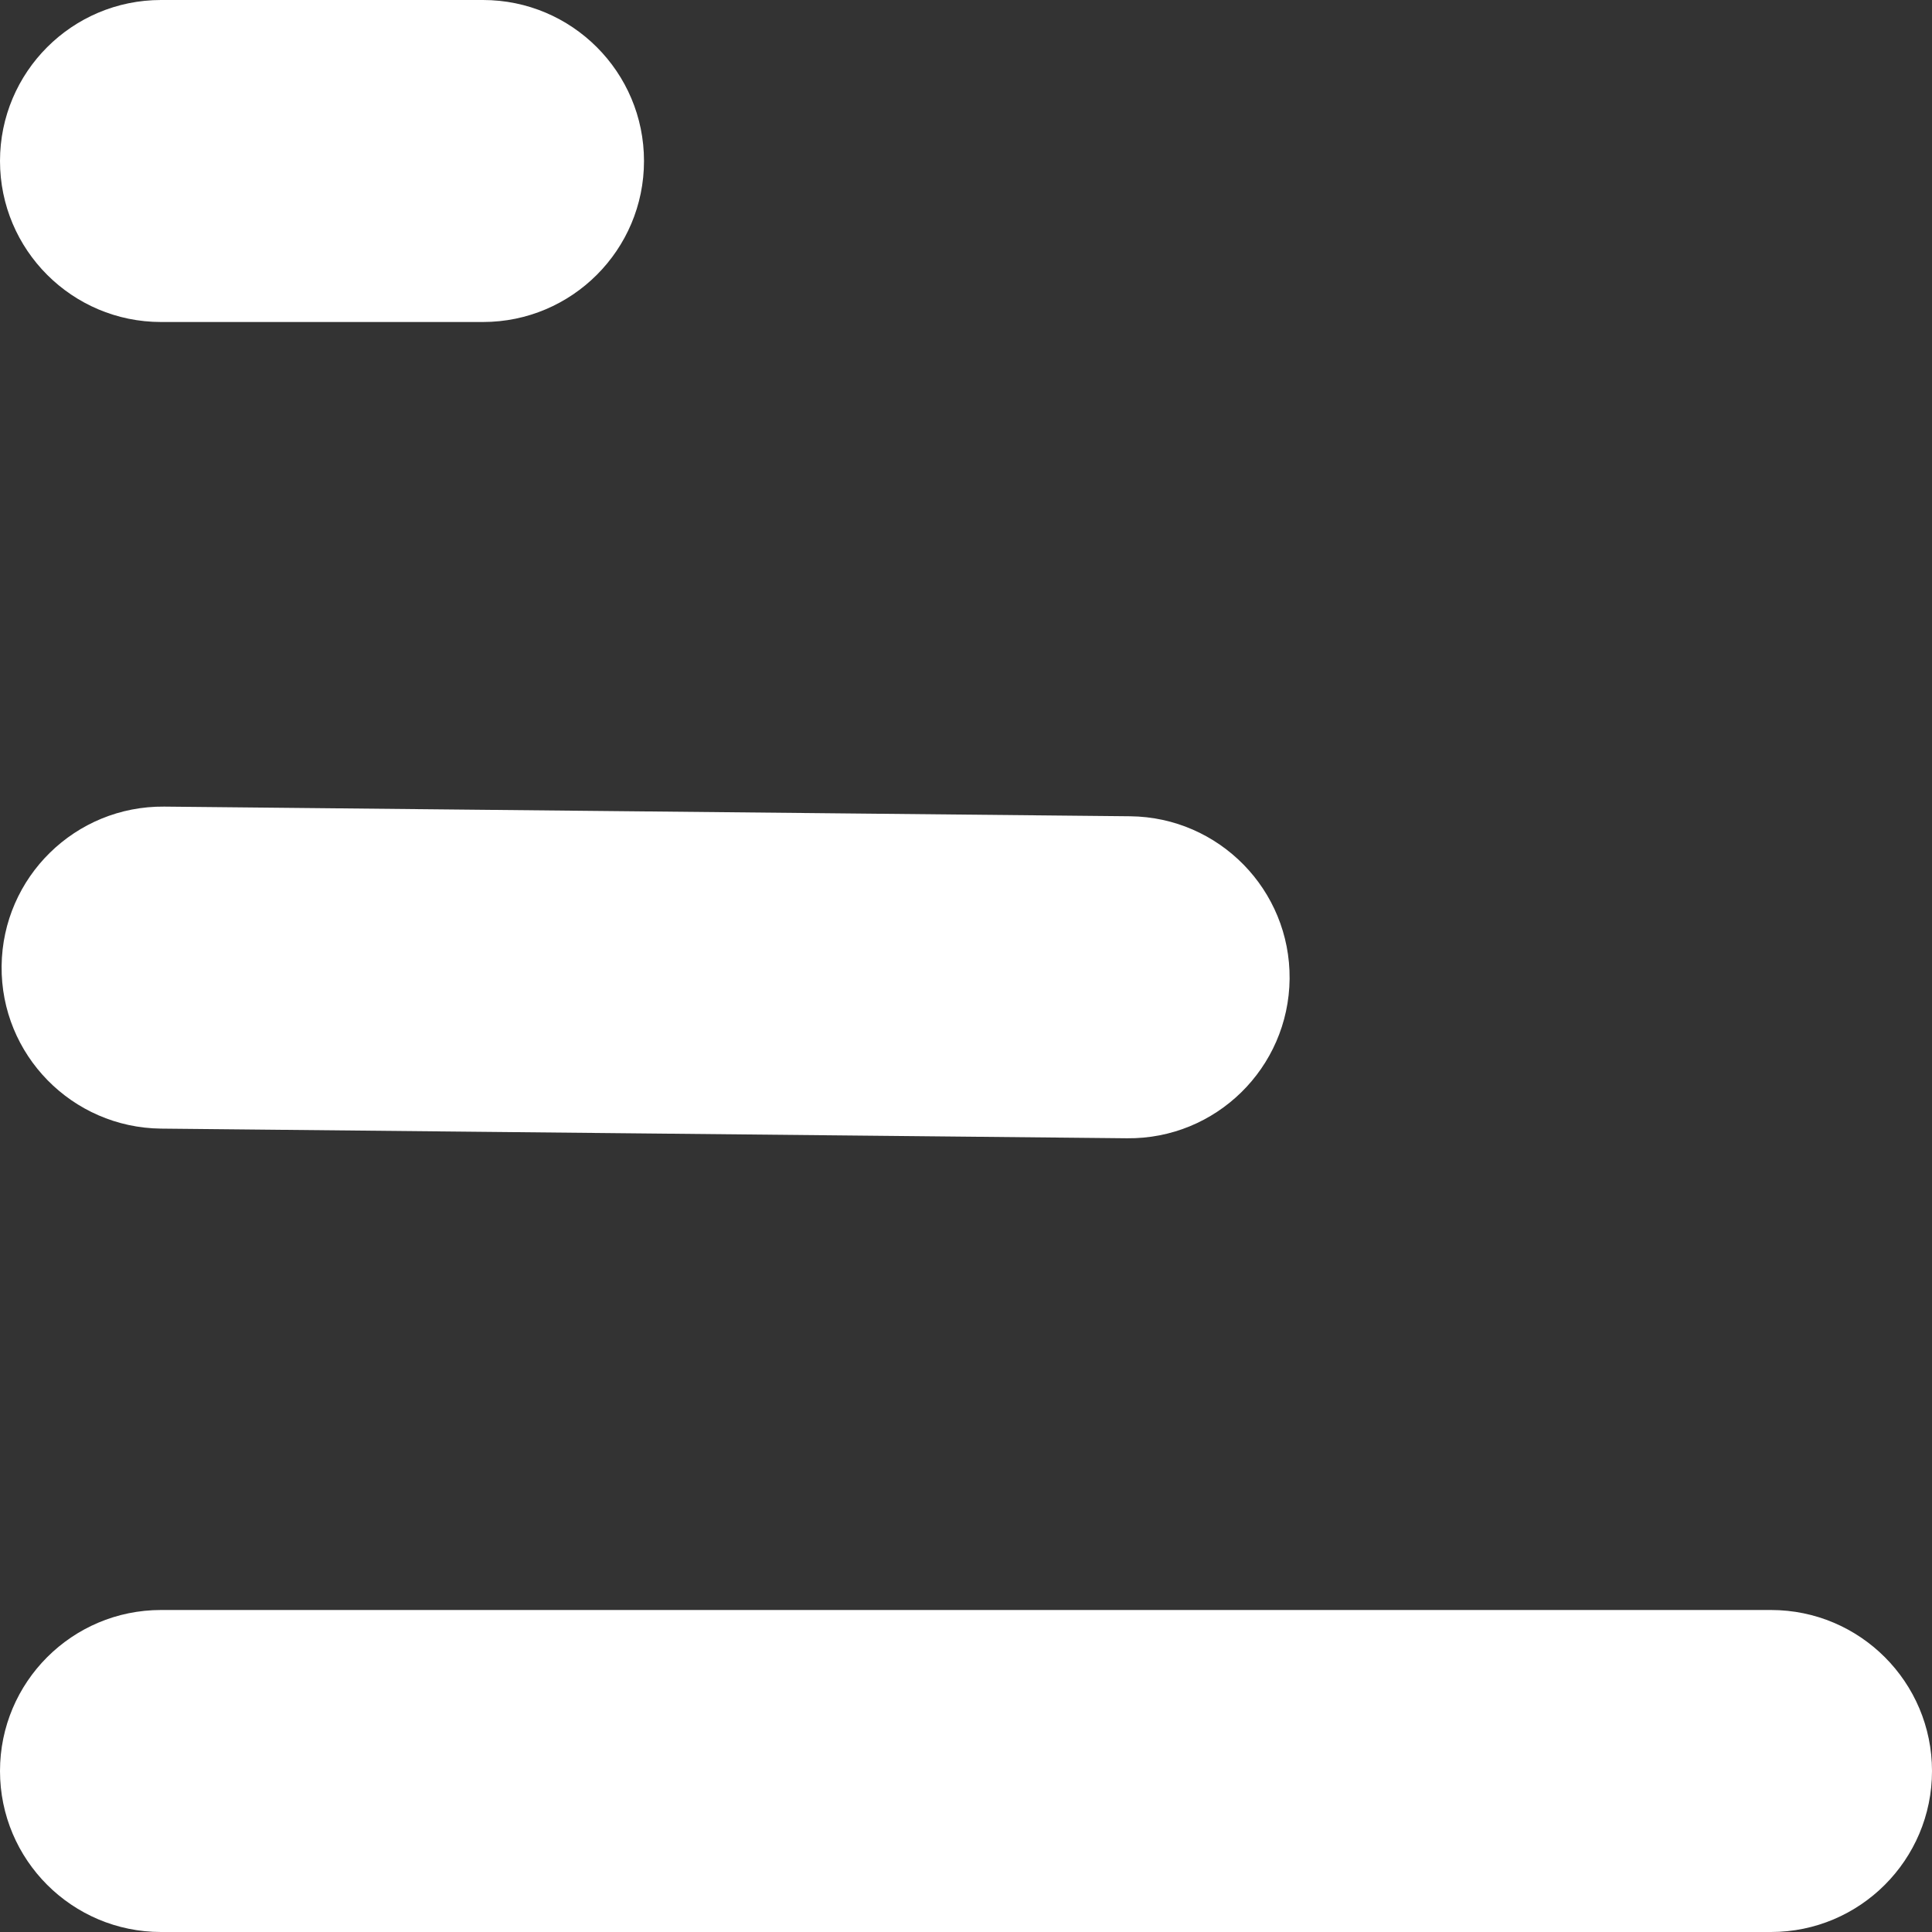 <svg width="12" height="12" viewBox="0 0 12 12" fill="none" xmlns="http://www.w3.org/2000/svg">
<rect x="0" y="0" width="12" height="12" fill="#333333" stroke="none"/>
<path d="M0 11C0 10.448 0.448 10 1 10H11C11.552 10 12 10.448 12 11C12 11.552 11.552 12 11 12H1C0.448 12 0 11.552 0 11Z" fill="white"/>
<path d="M0.01 6C0.016 5.448 0.468 5.005 1.02 5.01L7.02 5.07C7.572 5.076 8.015 5.528 8.01 6.08C8.004 6.633 7.552 7.076 7 7.07L1 7.01C0.448 7.004 0.004 6.552 0.01 6Z" fill="white"/>
<path d="M0 1C0 0.448 0.448 0 1 0H3C3.552 0 4 0.448 4 1C4 1.552 3.552 2 3 2H1C0.448 2 0 1.552 0 1Z" fill="white"/>
</svg>
